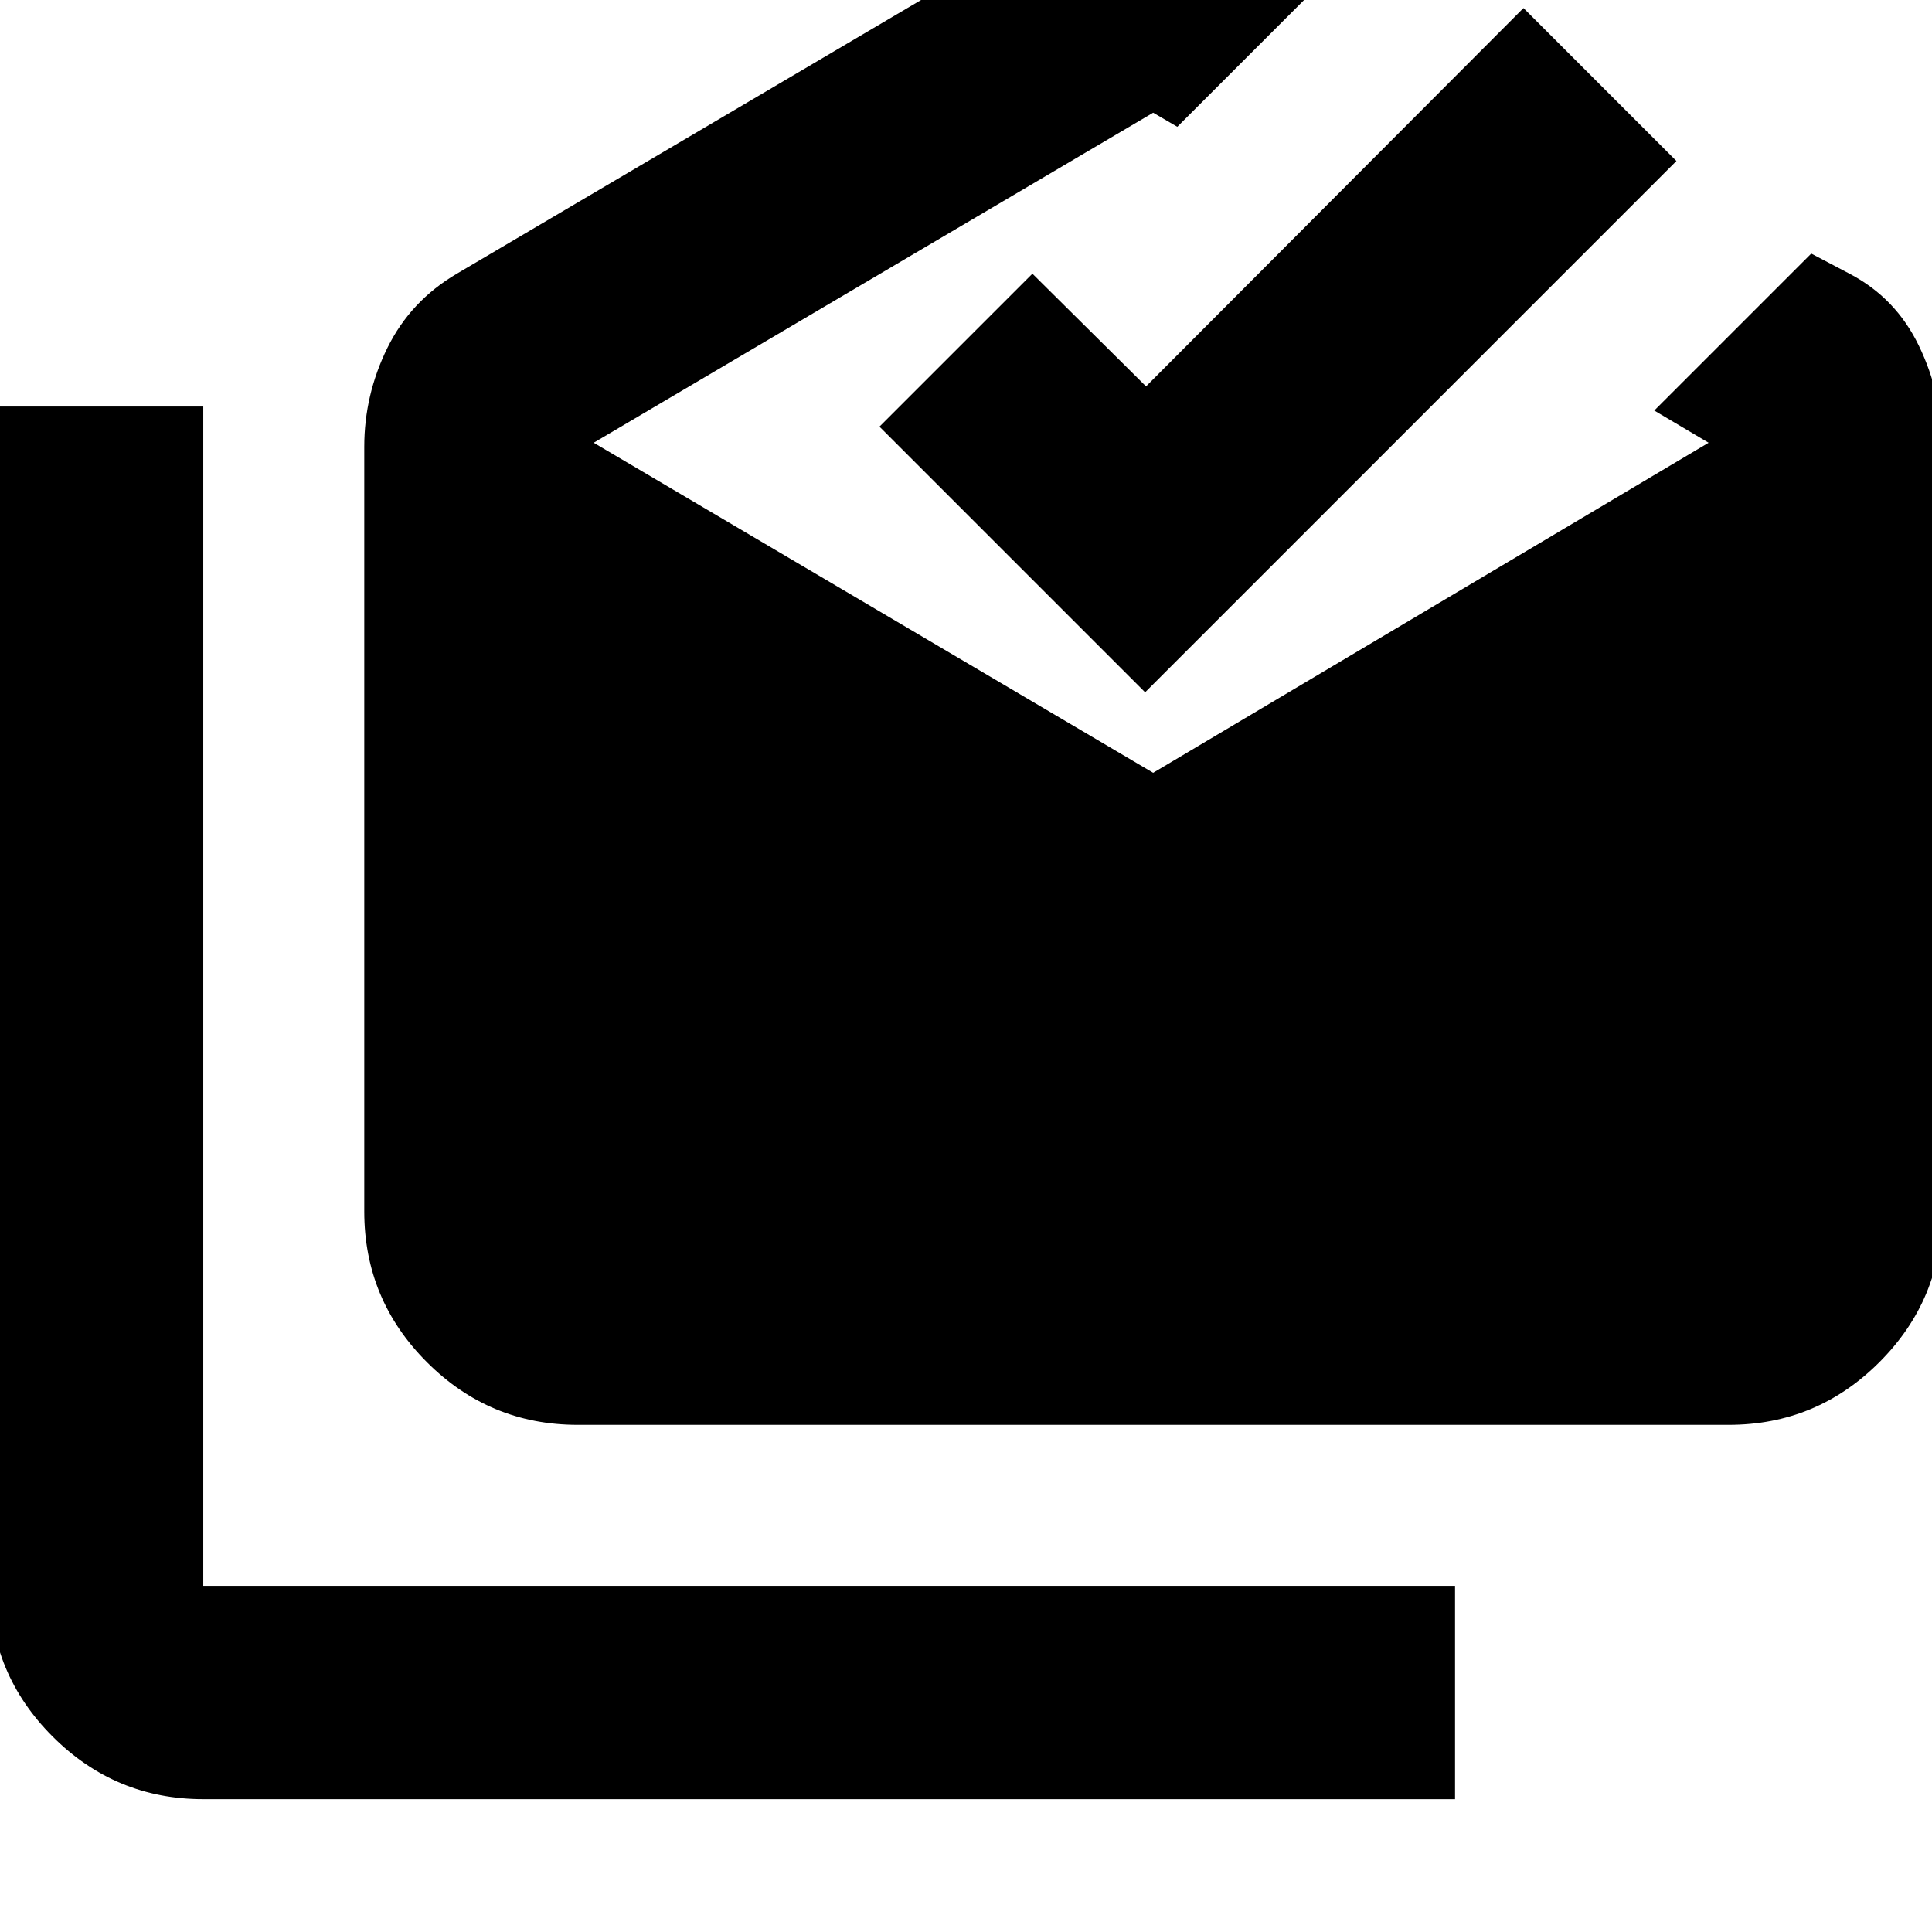<svg xmlns="http://www.w3.org/2000/svg" height="24" viewBox="0 -960 960 960" width="24"><path d="M101-66q-43.725 0-74.862-31.138Q-5-128.274-5-172v-586h106v586h622v106H101Zm186-186q-43.725 0-74.863-31.138Q181-314.275 181-358v-380q0-25.8 11.5-49.143T227-824l346-204 89 54-77 77-12-7-278 164 278 164 276-164-27-16 78-78 19 10q23 12 34.5 35.831Q965-764.339 965-738v380q0 43.725-31.138 74.862Q902.725-252 859-252H287Zm282-364L437-748l76-76 56.463 56L757-956l76 76-264 264Z"/></svg>